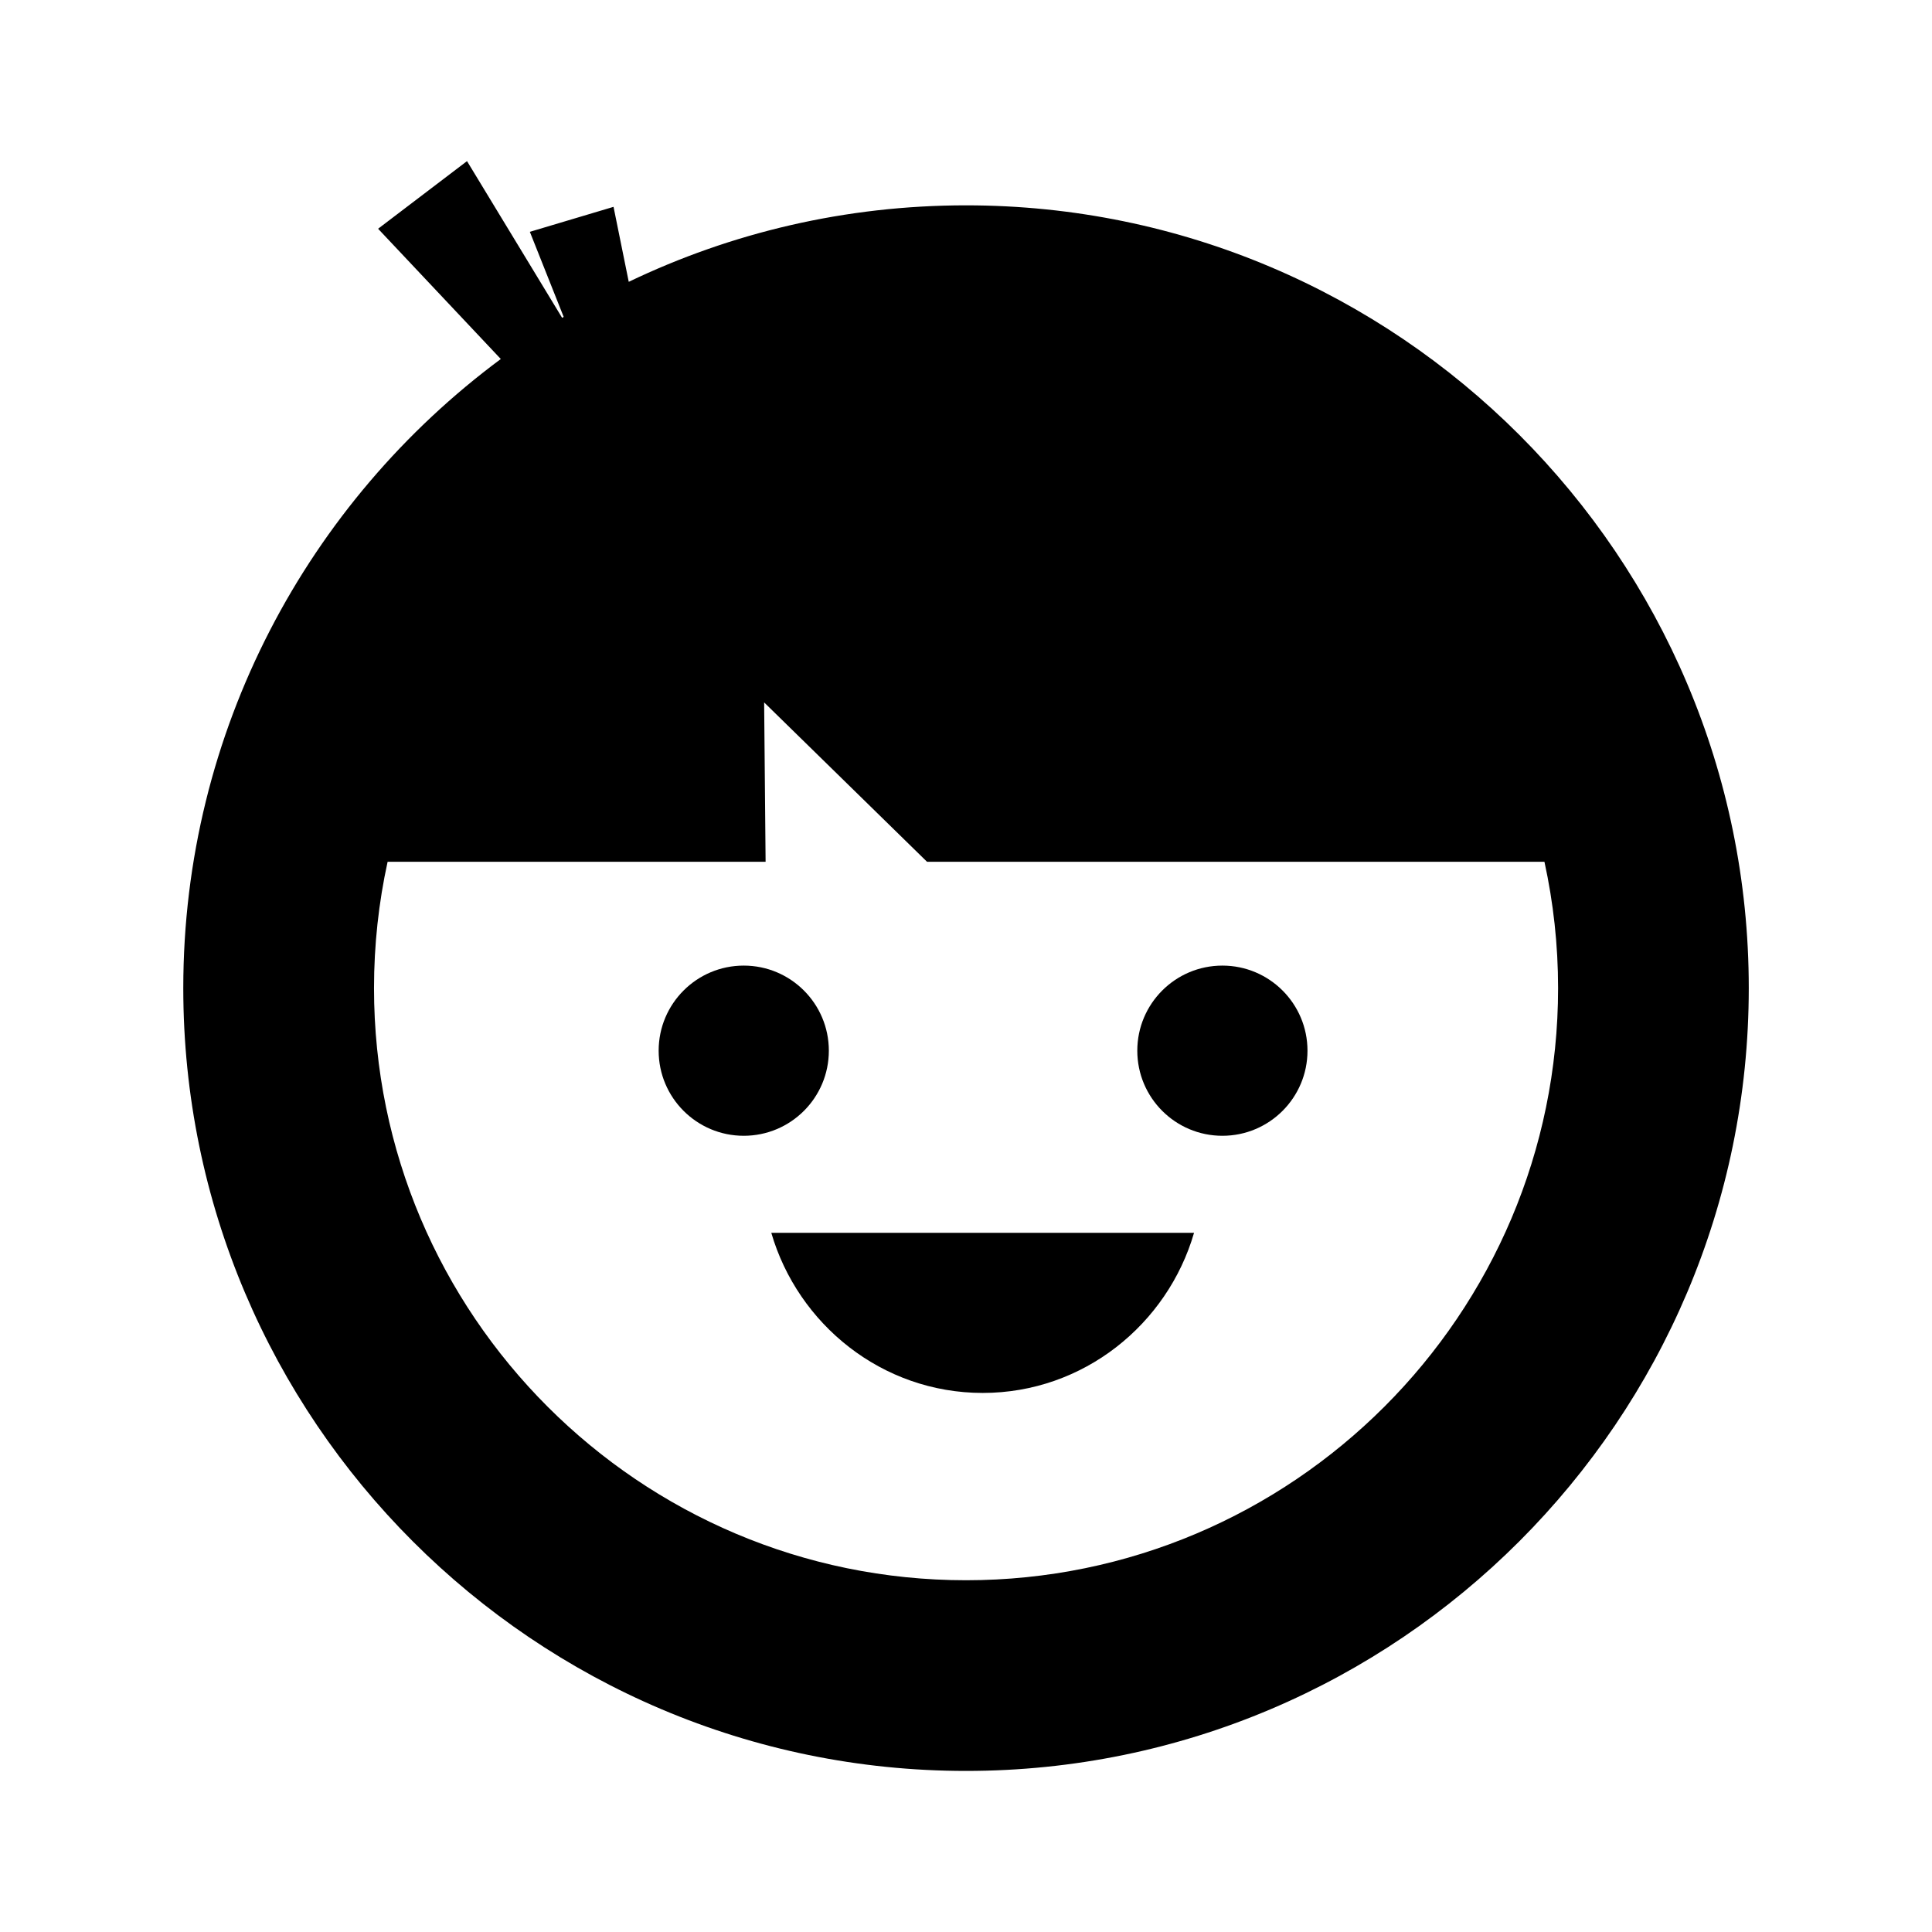 <!DOCTYPE svg PUBLIC "-//W3C//DTD SVG 1.1//EN" "http://www.w3.org/Graphics/SVG/1.1/DTD/svg11.dtd">
<!-- Uploaded to: SVG Repo, www.svgrepo.com, Transformed by: SVG Repo Mixer Tools -->
<svg fill="#000000" version="1.1" id="Capa_1" xmlns="http://www.w3.org/2000/svg" xmlns:xlink="http://www.w3.org/1999/xlink" width="64px" height="64px" viewBox="-3.2 -3.2 38.37 38.37" xml:space="preserve">
<g id="SVGRepo_bgCarrier" stroke-width="0"/>
<g id="SVGRepo_iconCarrier"> <g> <g> <path d="M15.986,0.878c-2.397,0-4.669,0.545-6.699,1.519L8.985,0.908L7.323,1.404l0.672,1.69C7.985,3.1,7.974,3.105,7.964,3.112 L6.075,0L4.309,1.343L6.746,3.93C2.923,6.766,0.44,11.311,0.44,16.424c0,8.573,6.974,15.547,15.546,15.547 c8.571,0,15.545-6.974,15.545-15.547C31.532,7.852,24.559,0.878,15.986,0.878z M15.986,28.184c-6.484,0-11.758-5.272-11.758-11.76 c0-0.86,0.093-1.7,0.27-2.509h7.507l-0.029-3.165l3.235,3.165h12.262c0.177,0.809,0.271,1.649,0.271,2.509 C27.744,22.908,22.469,28.184,15.986,28.184z"/> <circle cx="11.571" cy="17.667" r="1.69"/> <circle cx="21.077" cy="17.667" r="1.69"/> <path d="M16.317,24.464c2.001,0,3.67-1.364,4.197-3.18h-8.396C12.647,23.1,14.316,24.464,16.317,24.464z"/> </g> </g> </g>
</svg>